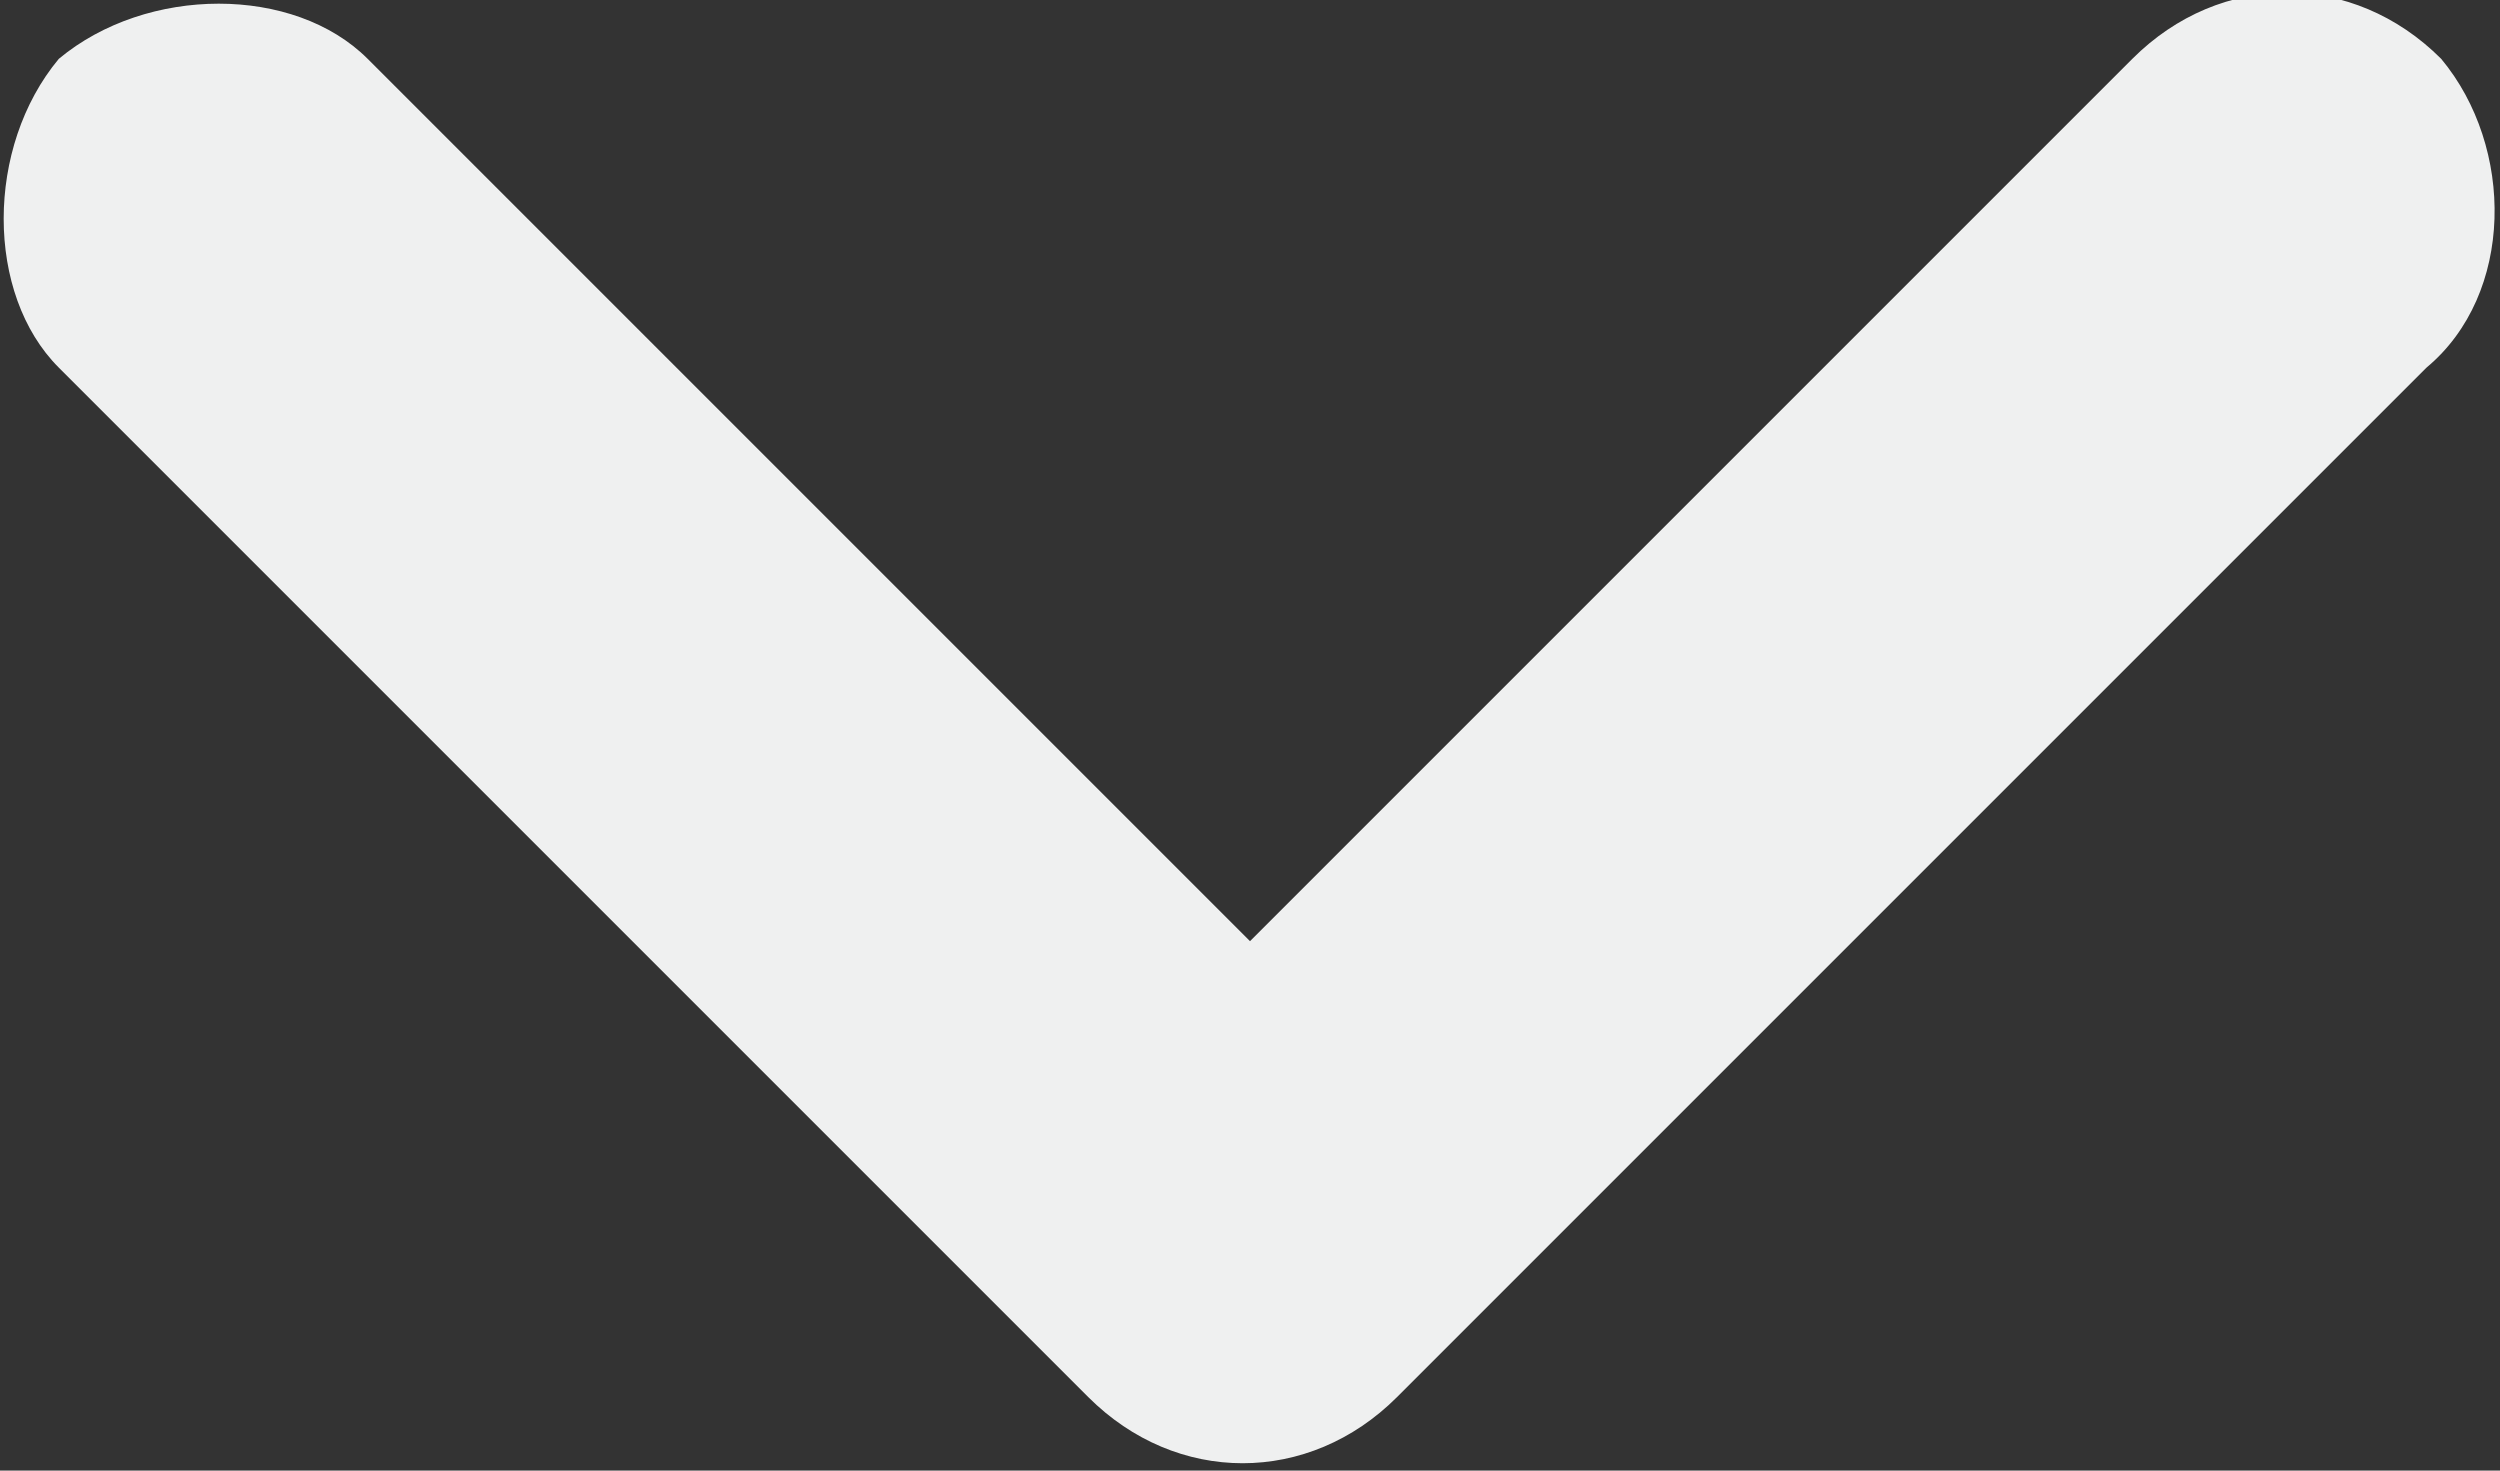<svg id="Layer_1" xmlns="http://www.w3.org/2000/svg" viewBox="0 0 17 10"><rect x="0" y="0" width="17" height="10" fill="#333333" stroke="none"/><style>.st0{display:none}.st1{display:inline}.st2{fill-rule:evenodd;clip-rule:evenodd;fill:#eff0f0}</style><g id="XMLID_2_" class="st0"><g id="XMLID_22_" class="st1"><path id="XMLID_24_" class="st2" d="M16.6 7.5l-7-7C9-.1 8-.1 7.4.4l-7 7C-.1 8-.1 9 .4 9.6c.6.6 1.5.6 2.1 0l6-6 6 6c.6.6 1.5.6 2.1 0 .5-.6.5-1.6 0-2.1z"/></g></g><g id="XMLID_9_"><g id="XMLID_33_"><path id="XMLID_35_" class="st2" d="M16.6.4c-.6-.6-1.5-.6-2.1 0l-6 6-6-6C2-.1 1-.1.4.4-.1 1-.1 2 .4 2.5l7 7c.6.6 1.5.6 2.1 0l7-7c.6-.5.6-1.5.1-2.1z"/></g></g></svg>